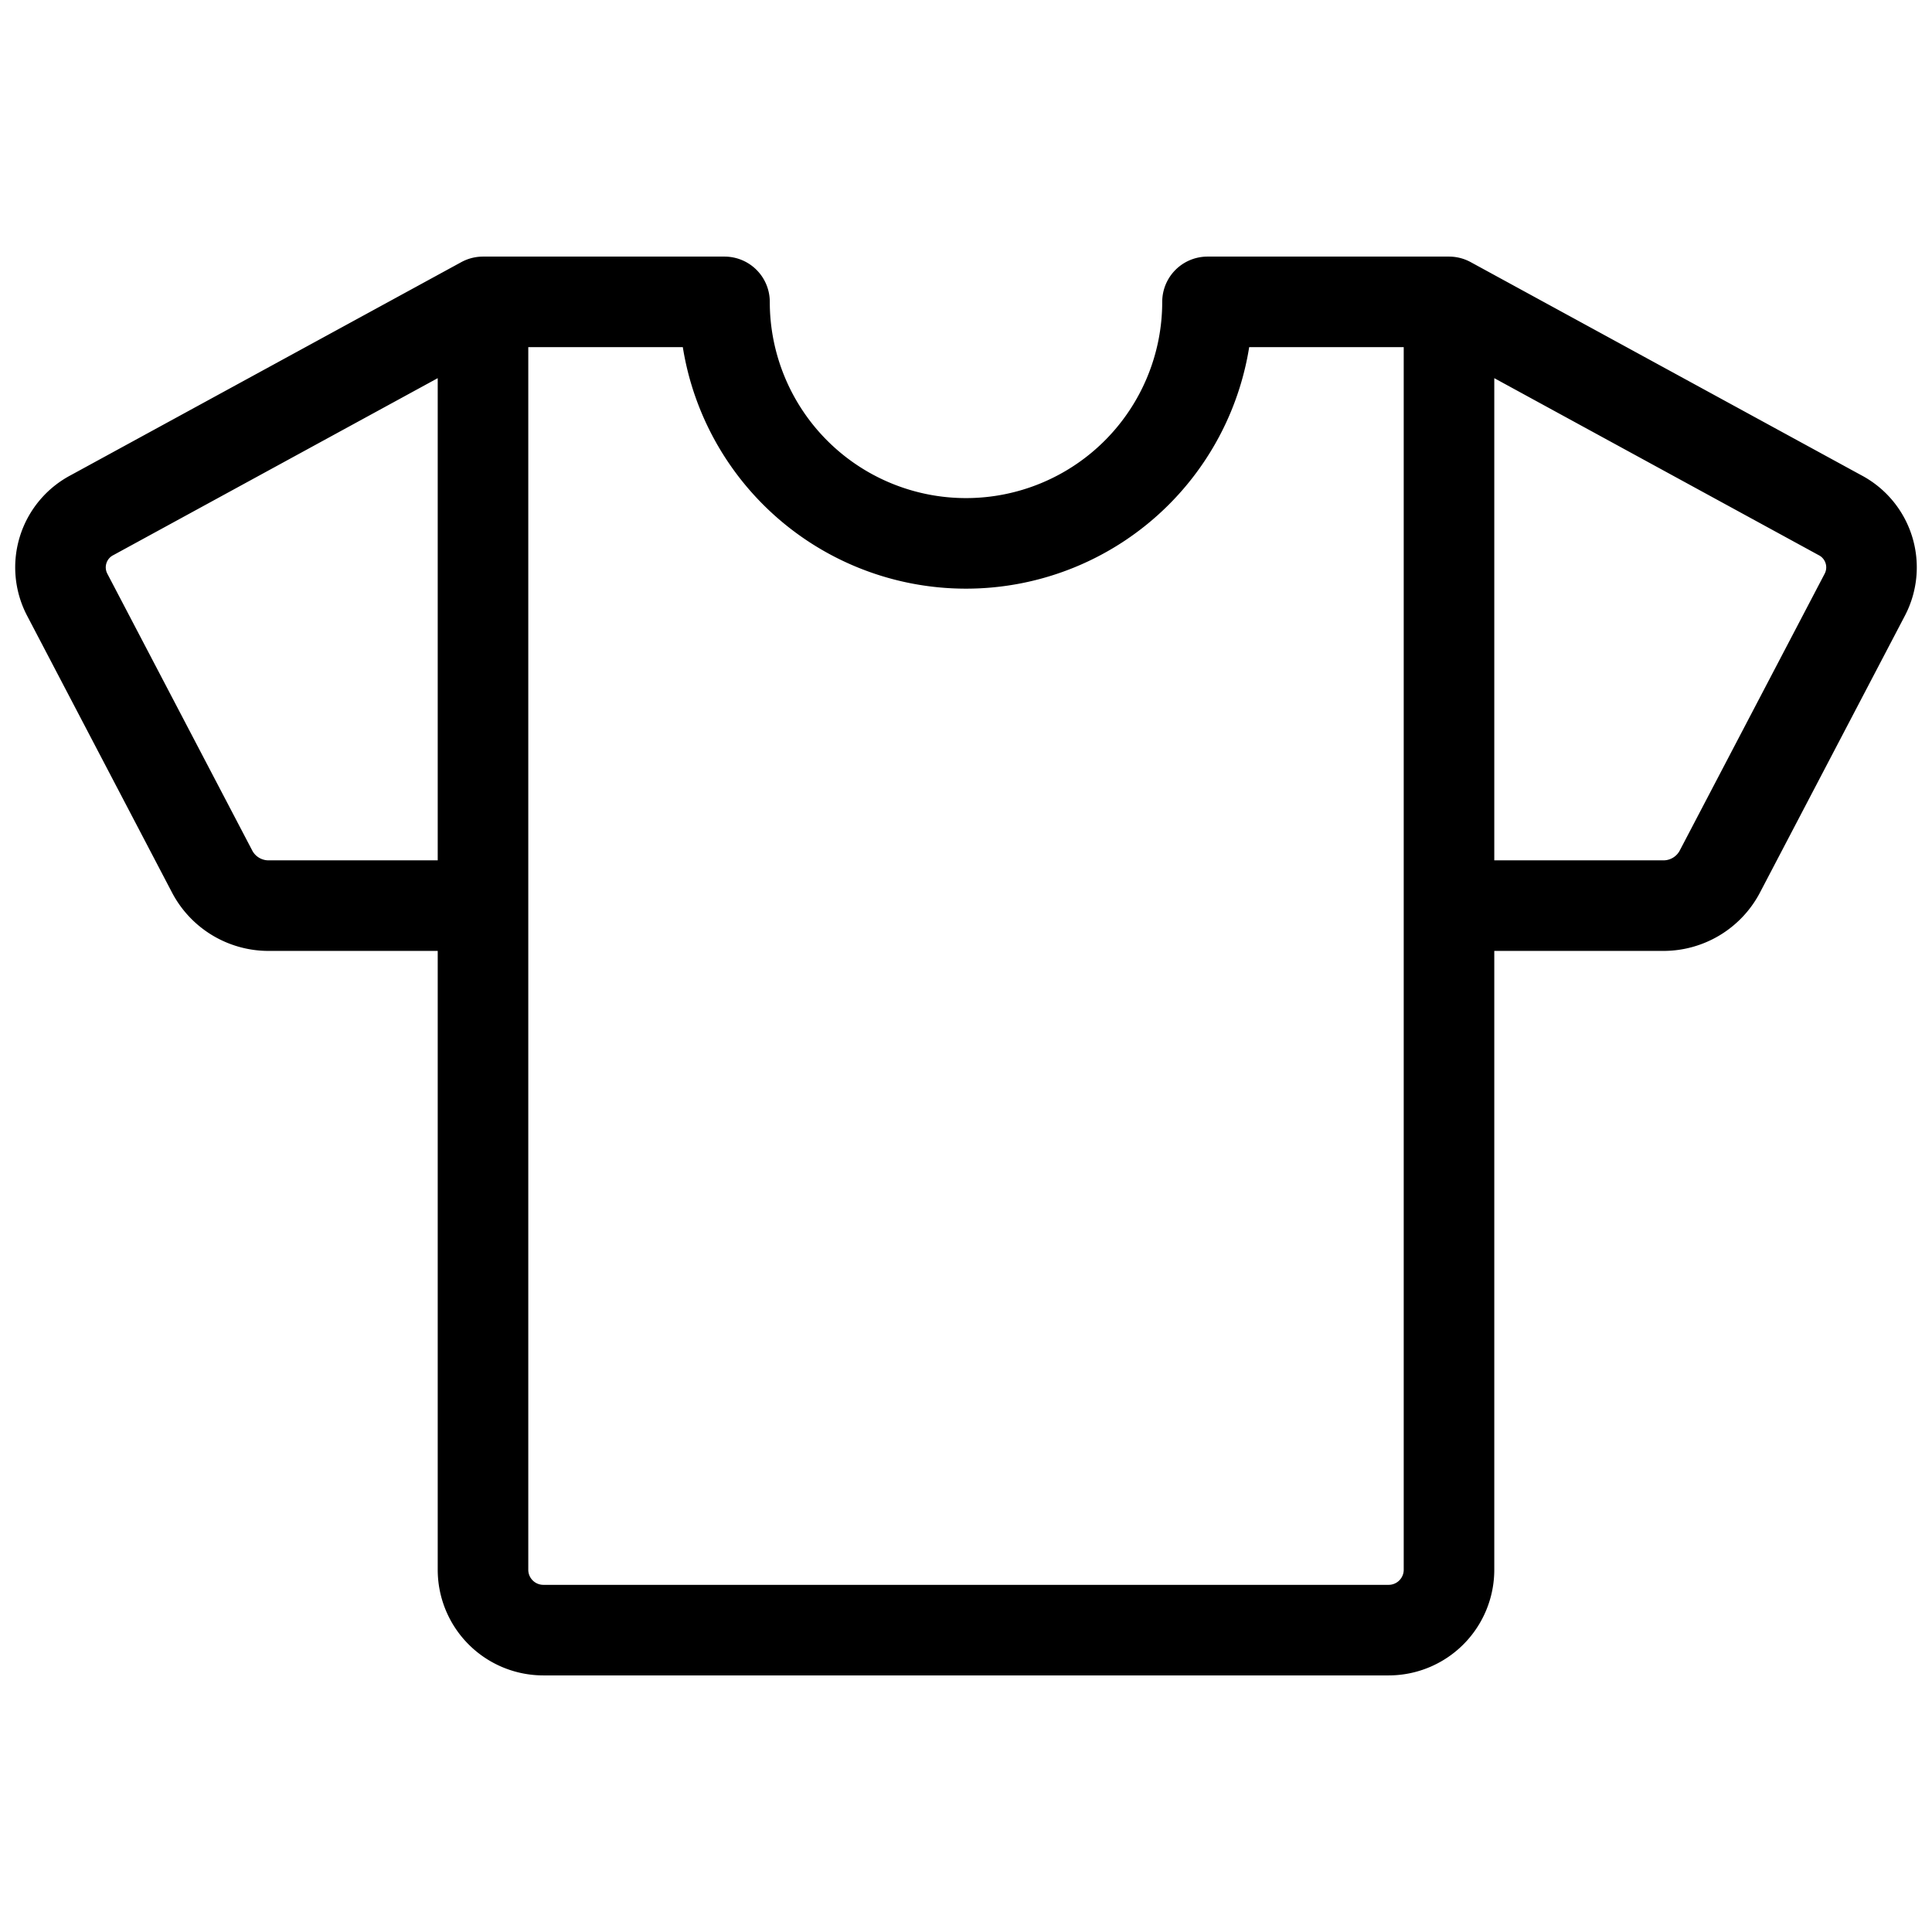 <svg xmlns="http://www.w3.org/2000/svg" viewBox="0 0 256 256" width="20" height="20"><path fill="none" d="M0 0h256v256H0z"/><path d="M192 120h28.34a8.44 8.44 0 007.5-4.42l19.27-36.81a7.81 7.81 0 00-3.33-10.52L192 40M64 120H35.66a8.44 8.44 0 01-7.5-4.42L8.89 78.77a7.81 7.81 0 013.33-10.52L64 40M160 40a32 32 0 01-64 0H64v168a8 8 0 008 8h112a8 8 0 008-8V40z" fill="none" stroke="currentColor" stroke-linecap="round" stroke-linejoin="round" stroke-width="12"/></svg>